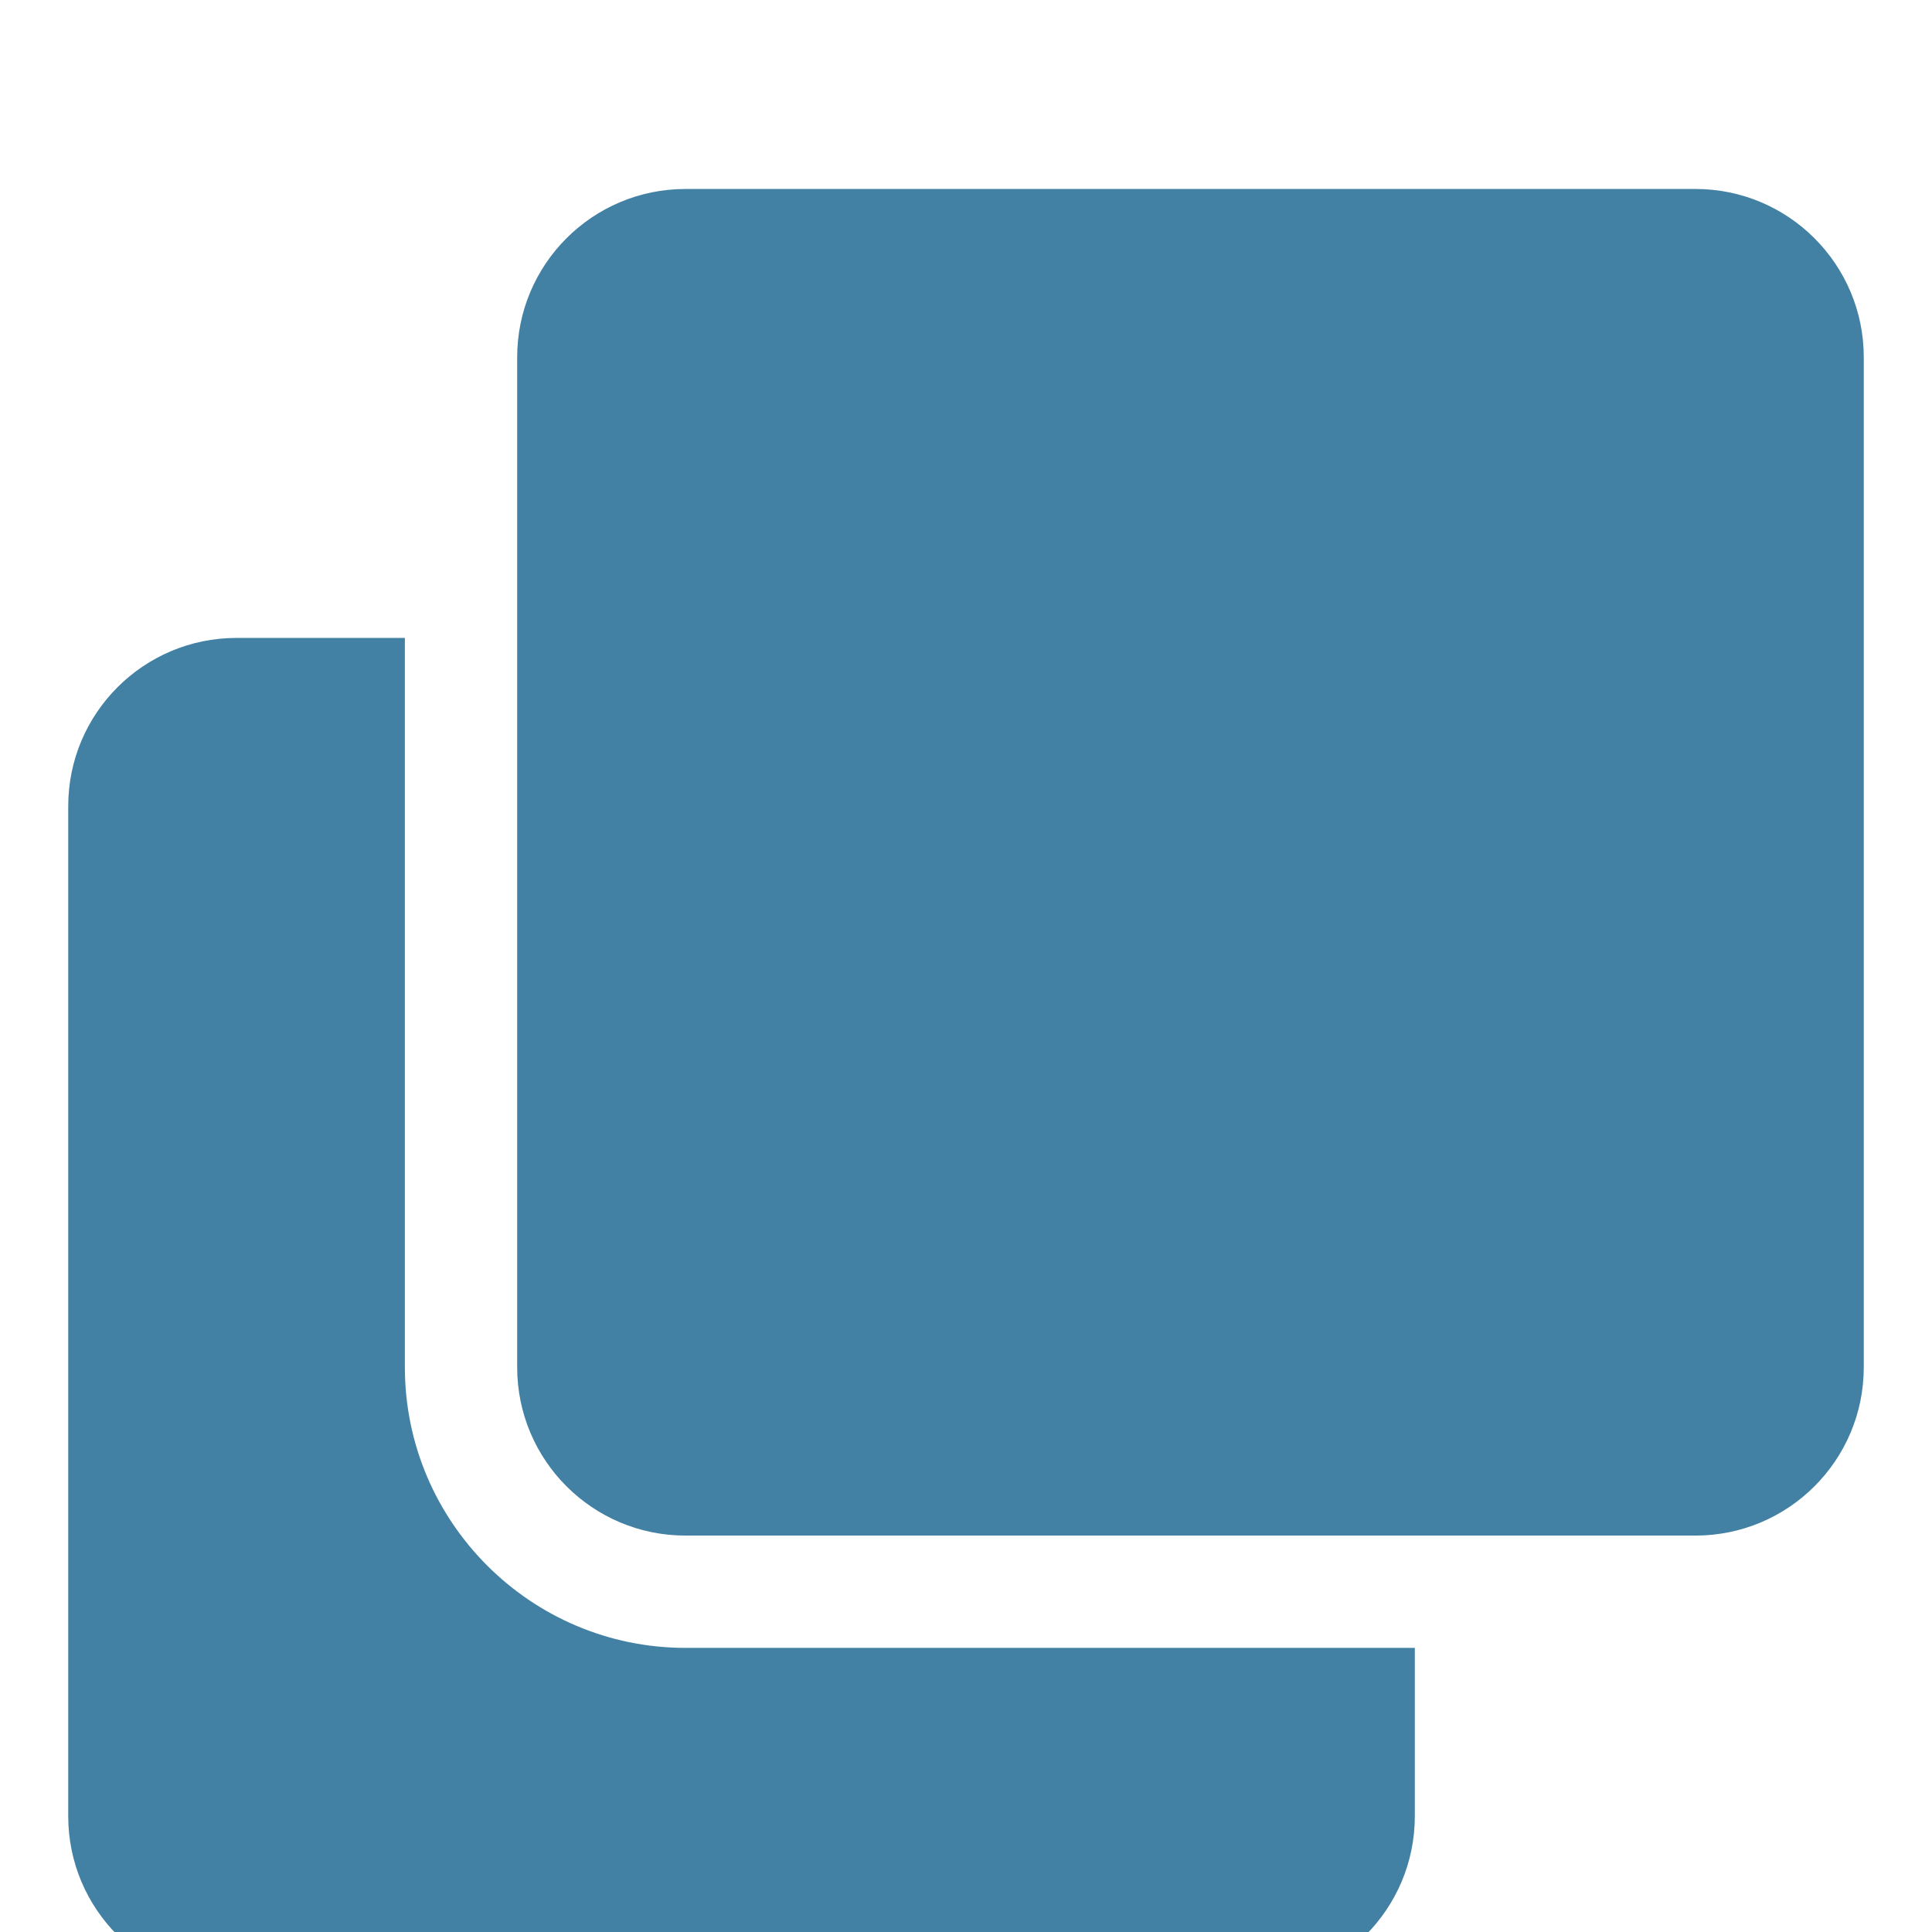 <svg width="16" height="16" viewBox="0 0 16 16" fill="none" xmlns="http://www.w3.org/2000/svg">
<g filter="url(#filter0_i)">
<path d="M14.041 0.565C14.811 0.565 15.435 1.189 15.435 1.959V10.323C15.435 11.093 14.811 11.717 14.041 11.717H5.677C4.907 11.717 4.283 11.093 4.283 10.323V1.959C4.283 1.189 4.907 0.565 5.677 0.565H14.041ZM5.677 12.647C4.396 12.647 3.353 11.604 3.353 10.323V4.283H1.959C1.189 4.283 0.565 4.907 0.565 5.677V14.041C0.565 14.811 1.189 15.435 1.959 15.435H10.323C11.093 15.435 11.717 14.811 11.717 14.041V12.647H5.677Z" fill="#4281A4"/>
</g>
<defs>
<filter id="filter0_i" x="0.565" y="0.565" width="14.87" height="15.87" filterUnits="userSpaceOnUse" color-interpolation-filters="sRGB">
<feFlood flood-opacity="0" result="BackgroundImageFix"/>
<feBlend mode="normal" in="SourceGraphic" in2="BackgroundImageFix" result="shape"/>
<feColorMatrix in="SourceAlpha" type="matrix" values="0 0 0 0 0 0 0 0 0 0 0 0 0 0 0 0 0 0 127 0" result="hardAlpha"/>
<feOffset dy="1"/>
<feGaussianBlur stdDeviation="0.5"/>
<feComposite in2="hardAlpha" operator="arithmetic" k2="-1" k3="1"/>
<feColorMatrix type="matrix" values="0 0 0 0 0 0 0 0 0 0 0 0 0 0 0 0 0 0 0.25 0"/>
<feBlend mode="normal" in2="shape" result="effect1_innerShadow"/>
</filter>
</defs>
</svg>
